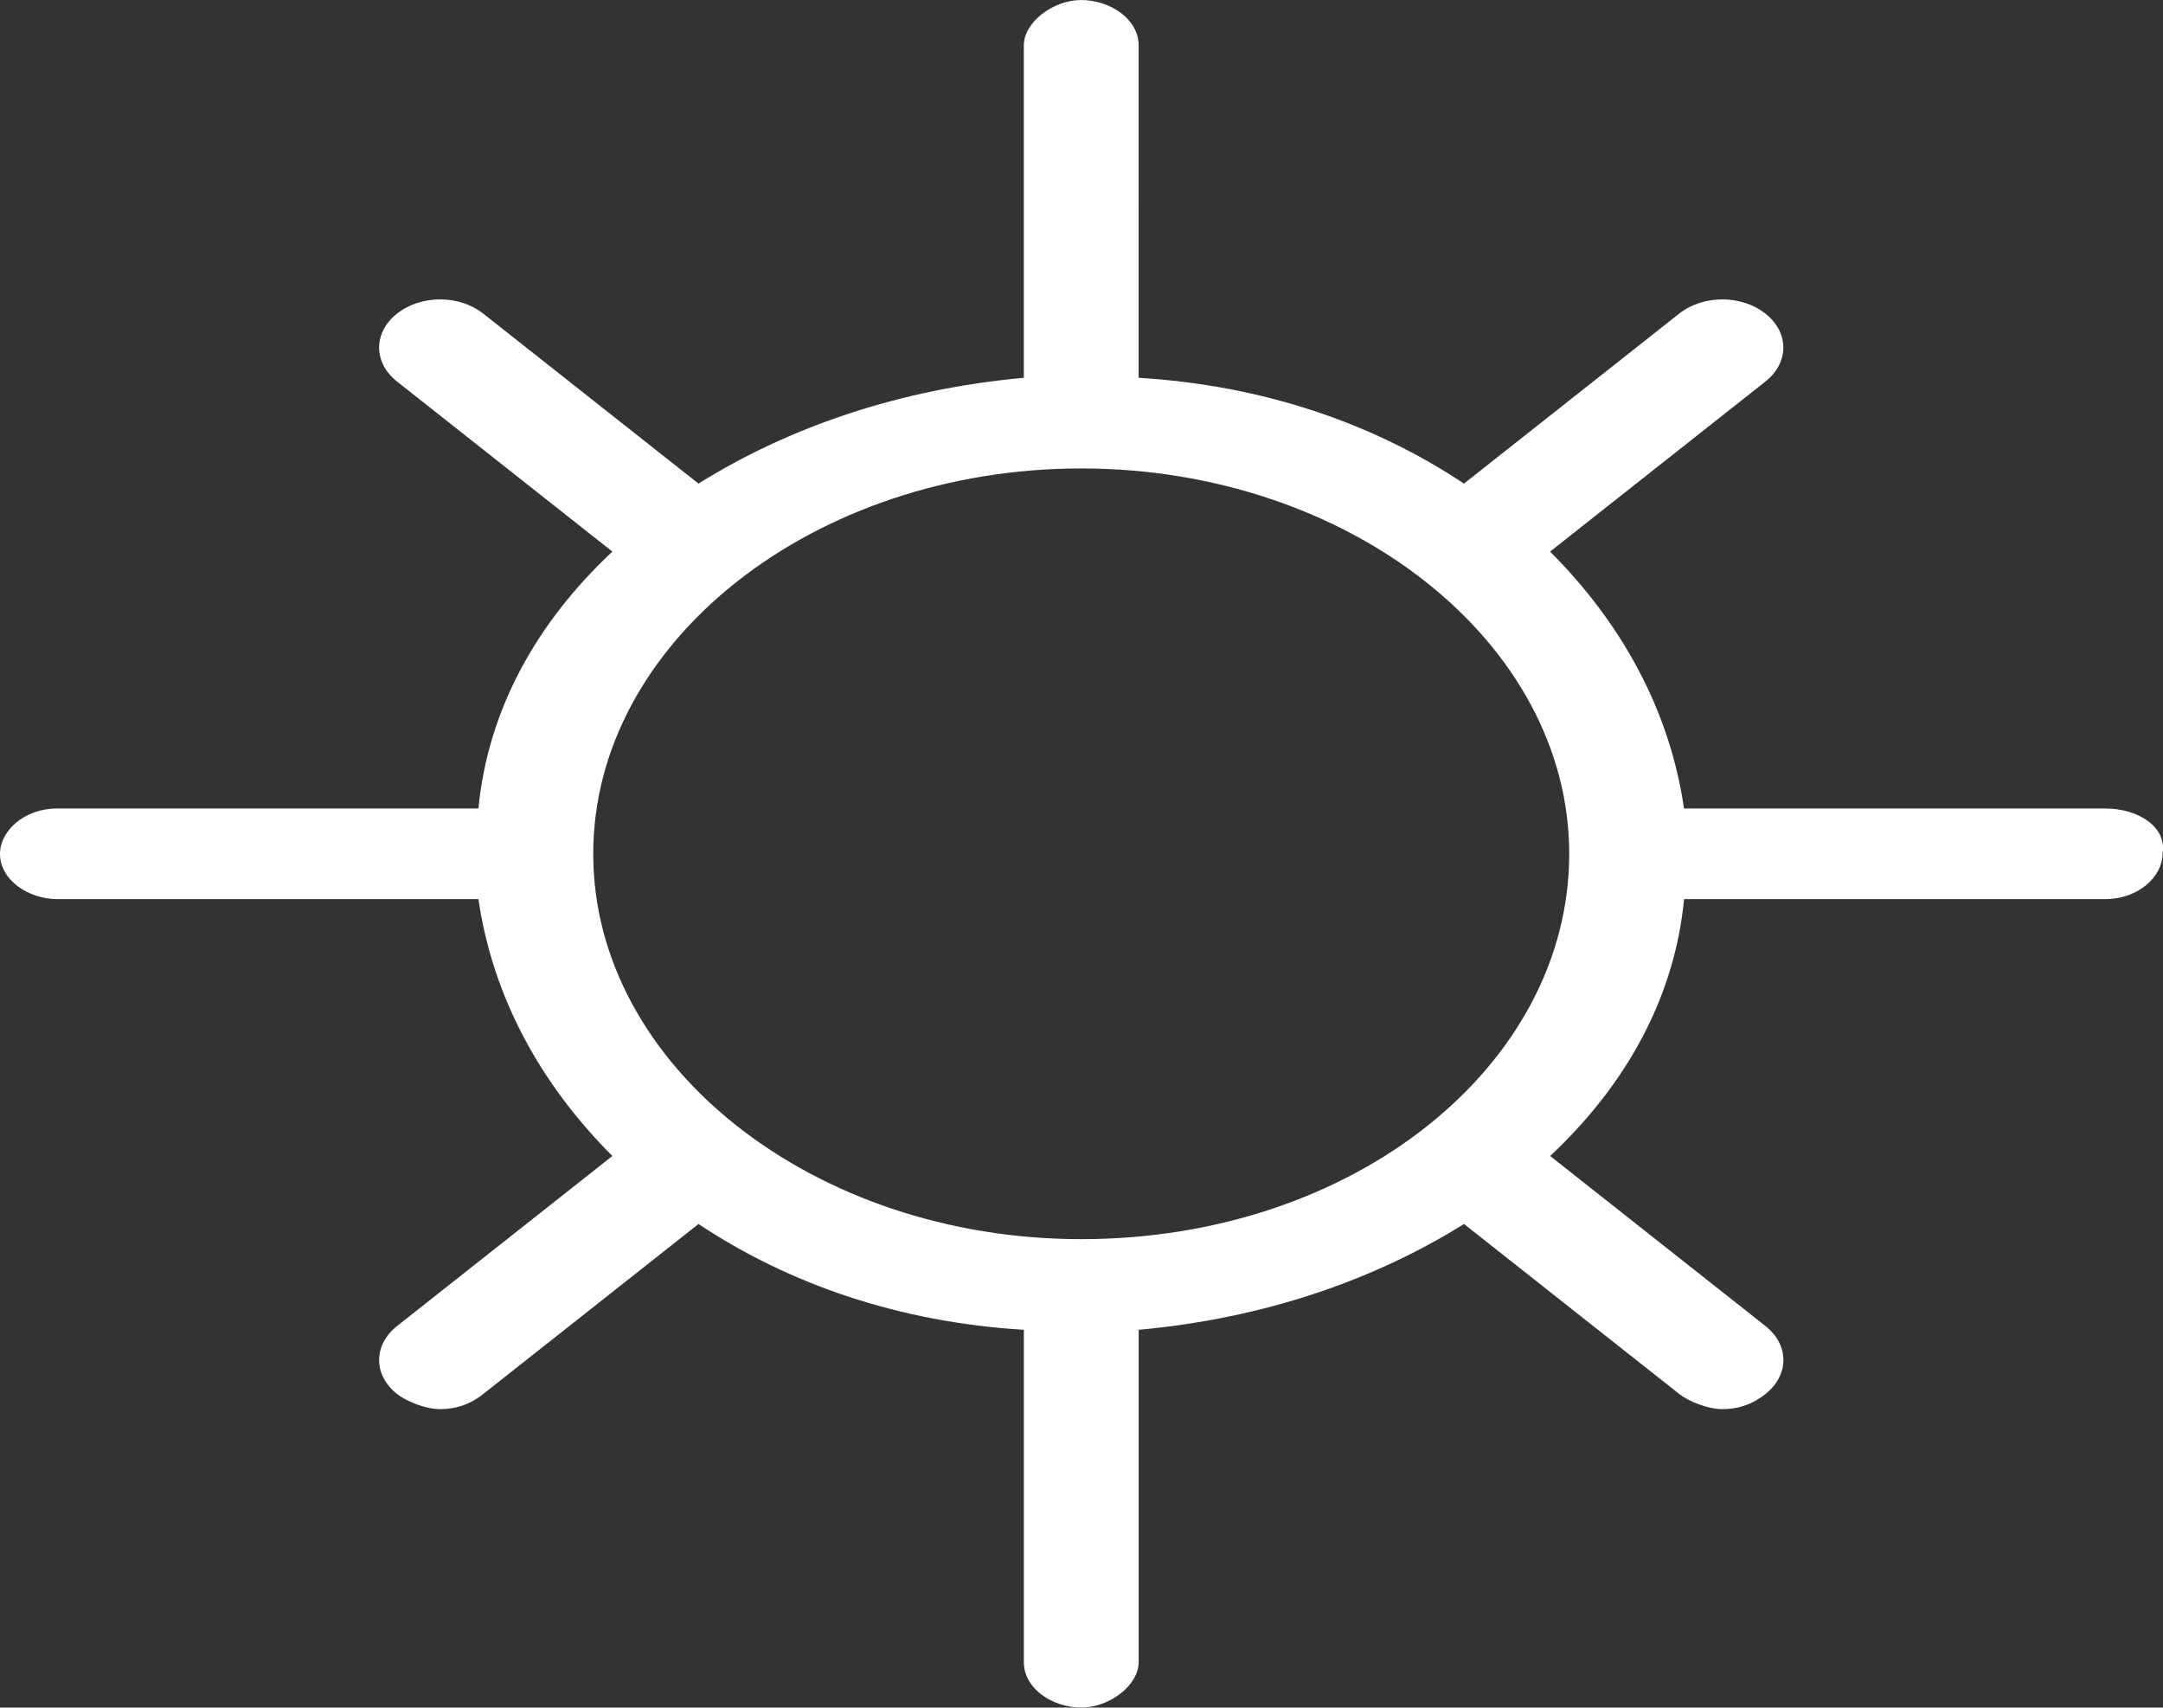 <?xml version="1.0" encoding="UTF-8" standalone="no"?>
<!-- Created with Inkscape (http://www.inkscape.org/) -->

<svg
   xmlns:dc="http://purl.org/dc/elements/1.1/"
   xmlns:cc="http://creativecommons.org/ns#"
   xmlns:rdf="http://www.w3.org/1999/02/22-rdf-syntax-ns#"
   xmlns:svg="http://www.w3.org/2000/svg"
   xmlns="http://www.w3.org/2000/svg"
   xmlns:sodipodi="http://sodipodi.sourceforge.net/DTD/sodipodi-0.dtd"
   xmlns:inkscape="http://www.inkscape.org/namespaces/inkscape"
   width="63.526mm"
   height="50.148mm"
   viewBox="0 0 63.526 50.148"
   version="1.1"
   id="svg4977"
   sodipodi:docname="clear-day.svg"
   inkscape:version="0.92.3 (2405546, 2018-03-11)">
  <rect x="0" y="0" width="63.526" height="50.148" fill="#333333" stroke="none"/>
  <defs
     id="defs4971" />
  <sodipodi:namedview
     id="base"
     pagecolor="#ffffff"
     bordercolor="#666666"
     borderopacity="1.0"
     inkscape:pageopacity="0.0"
     inkscape:pageshadow="2"
     inkscape:zoom="0.35"
     inkscape:cx="-79.697709"
     inkscape:cy="-343.9448"
     inkscape:document-units="mm"
     inkscape:current-layer="layer1"
     showgrid="false"
     inkscape:window-width="2560"
     inkscape:window-height="1377"
     inkscape:window-x="-8"
     inkscape:window-y="-8"
     inkscape:window-maximized="1"
     fit-margin-top="0"
     fit-margin-left="0"
     fit-margin-right="0"
     fit-margin-bottom="0" />
  <g
     inkscape:label="Layer 1"
     inkscape:groupmode="layer"
     id="layer1"
     transform="translate(-0.743,-0.539)">
    <path
       style="fill:#ffffff;stroke-width:1.249;fill-opacity:1"
       inkscape:connector-curvature="0"
       d="m 62.567,24.282 h -12.365 c -0.422,-2.885 -1.827,-5.436 -3.934,-7.544 l 6.323,-4.993 c 0.703,-0.555 0.703,-1.442 0,-1.997 -0.703,-0.555 -1.827,-0.555 -2.529,0 l -6.323,4.993 c -2.67,-1.775 -5.901,-2.885 -9.555,-3.107 V 1.871 c 0,-0.777 -0.843,-1.331 -1.686,-1.331 -0.843,0 -1.686,0.666 -1.686,1.331 v 9.763 c -3.653,0.333 -6.885,1.442 -9.555,3.107 l -6.323,-4.993 c -0.703,-0.555 -1.827,-0.555 -2.529,0 -0.703,0.555 -0.703,1.442 0,1.997 l 6.323,4.993 c -2.248,2.108 -3.653,4.66 -3.934,7.544 H 2.429 c -0.984,0 -1.686,0.666 -1.686,1.331 0,0.777 0.843,1.331 1.686,1.331 h 12.365 c 0.422,2.885 1.827,5.436 3.934,7.544 l -6.323,4.993 c -0.703,0.555 -0.703,1.442 0,1.997 0.281,0.222 0.843,0.444 1.265,0.444 0.422,0 0.843,-0.111 1.265,-0.444 l 6.323,-4.993 c 2.67,1.775 5.901,2.885 9.555,3.107 v 9.763 c 0,0.777 0.843,1.331 1.686,1.331 0.843,0 1.686,-0.666 1.686,-1.331 v -9.763 c 3.653,-0.333 6.885,-1.442 9.555,-3.107 l 6.323,4.993 c 0.281,0.222 0.843,0.444 1.265,0.444 0.422,0 0.843,-0.111 1.265,-0.444 0.703,-0.555 0.703,-1.442 0,-1.997 l -6.323,-4.993 c 2.248,-2.108 3.653,-4.66 3.934,-7.544 h 12.365 c 0.984,0 1.686,-0.666 1.686,-1.331 0.141,-0.777 -0.703,-1.331 -1.686,-1.331 z m -30.069,12.648 c -7.869,0 -14.332,-5.104 -14.332,-11.317 0,-6.213 6.463,-11.317 14.332,-11.317 7.869,0 14.332,5.104 14.332,11.317 0,6.213 -6.323,11.317 -14.332,11.317 z"
       id="path4738" />
  </g>
</svg>

